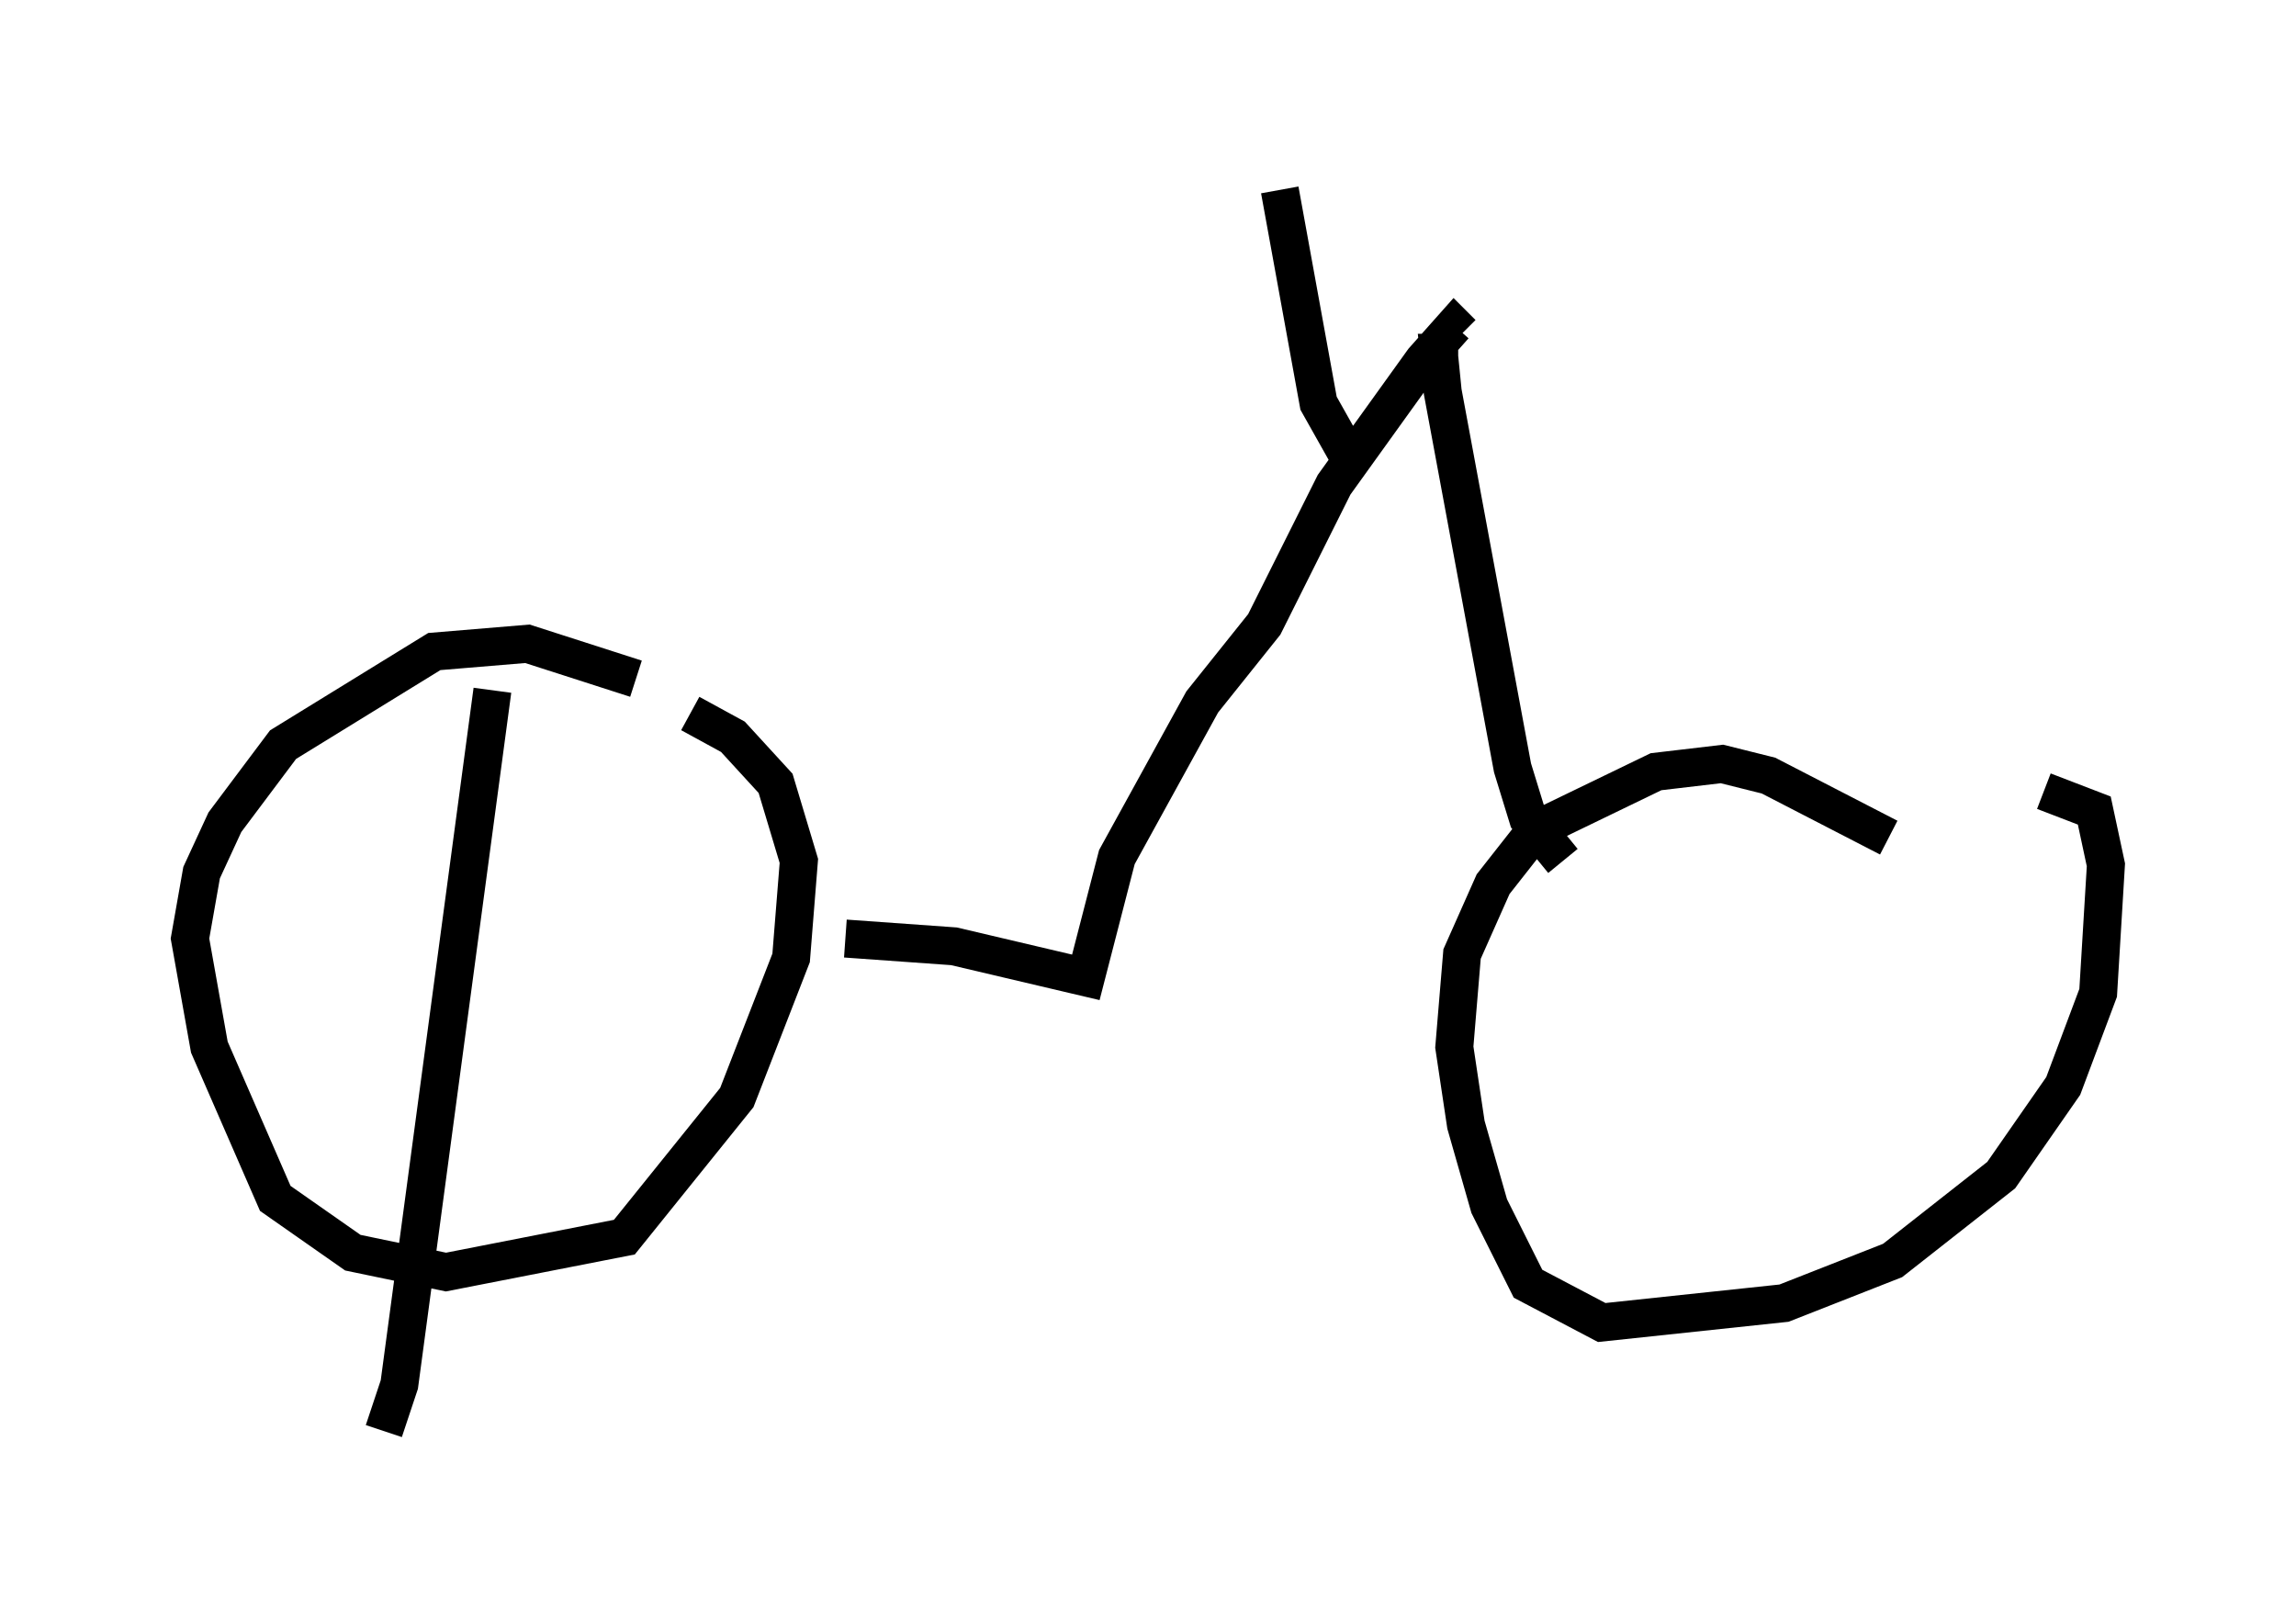 <?xml version="1.0" encoding="utf-8" ?>
<svg baseProfile="full" height="42.667" version="1.1" width="60.43" xmlns="http://www.w3.org/2000/svg" xmlns:ev="http://www.w3.org/2001/xml-events" xmlns:xlink="http://www.w3.org/1999/xlink"><defs /><rect fill="white" height="42.667" width="60.43" x="0" y="0" /><path d="M17.454, 18.373 m-0.715, -0.51 l-2.858, -0.919 -2.45, 0.204 l-3.981, 2.45 -1.531, 2.042 l-0.613, 1.327 -0.306, 1.735 l0.51, 2.858 1.735, 3.981 l2.042, 1.429 2.45, 0.51 l4.696, -0.919 2.96, -3.675 l1.429, -3.675 0.204, -2.552 l-0.613, -2.042 -1.123, -1.225 l-1.123, -0.613 m31.544, 3.267 l-3.165, -1.633 -1.225, -0.306 l-1.735, 0.204 -3.165, 1.531 l-1.123, 1.429 -0.817, 1.838 l-0.204, 2.45 0.306, 2.042 l0.613, 2.144 1.021, 2.042 l1.94, 1.021 4.798, -0.51 l2.858, -1.123 2.858, -2.246 l1.633, -2.348 0.919, -2.45 l0.204, -3.369 -0.306, -1.429 l-1.327, -0.51 m-31.544, 3.879 l2.858, 0.204 3.471, 0.817 l0.817, -3.165 2.246, -4.083 l1.633, -2.042 1.838, -3.675 l2.348, -3.267 0.817, -0.919 l0.204, 0.204 m2.654, 13.883 l-0.919, -1.123 -0.408, -1.327 l-1.838, -9.902 -0.102, -1.021 l0.51, 0.0 m-2.756, 2.96 l-0.919, -1.633 -1.021, -5.615 m-20.723, 13.169 l-2.45, 18.273 -0.408, 1.225 " fill="none" stroke="black" stroke-width="1" /></svg>